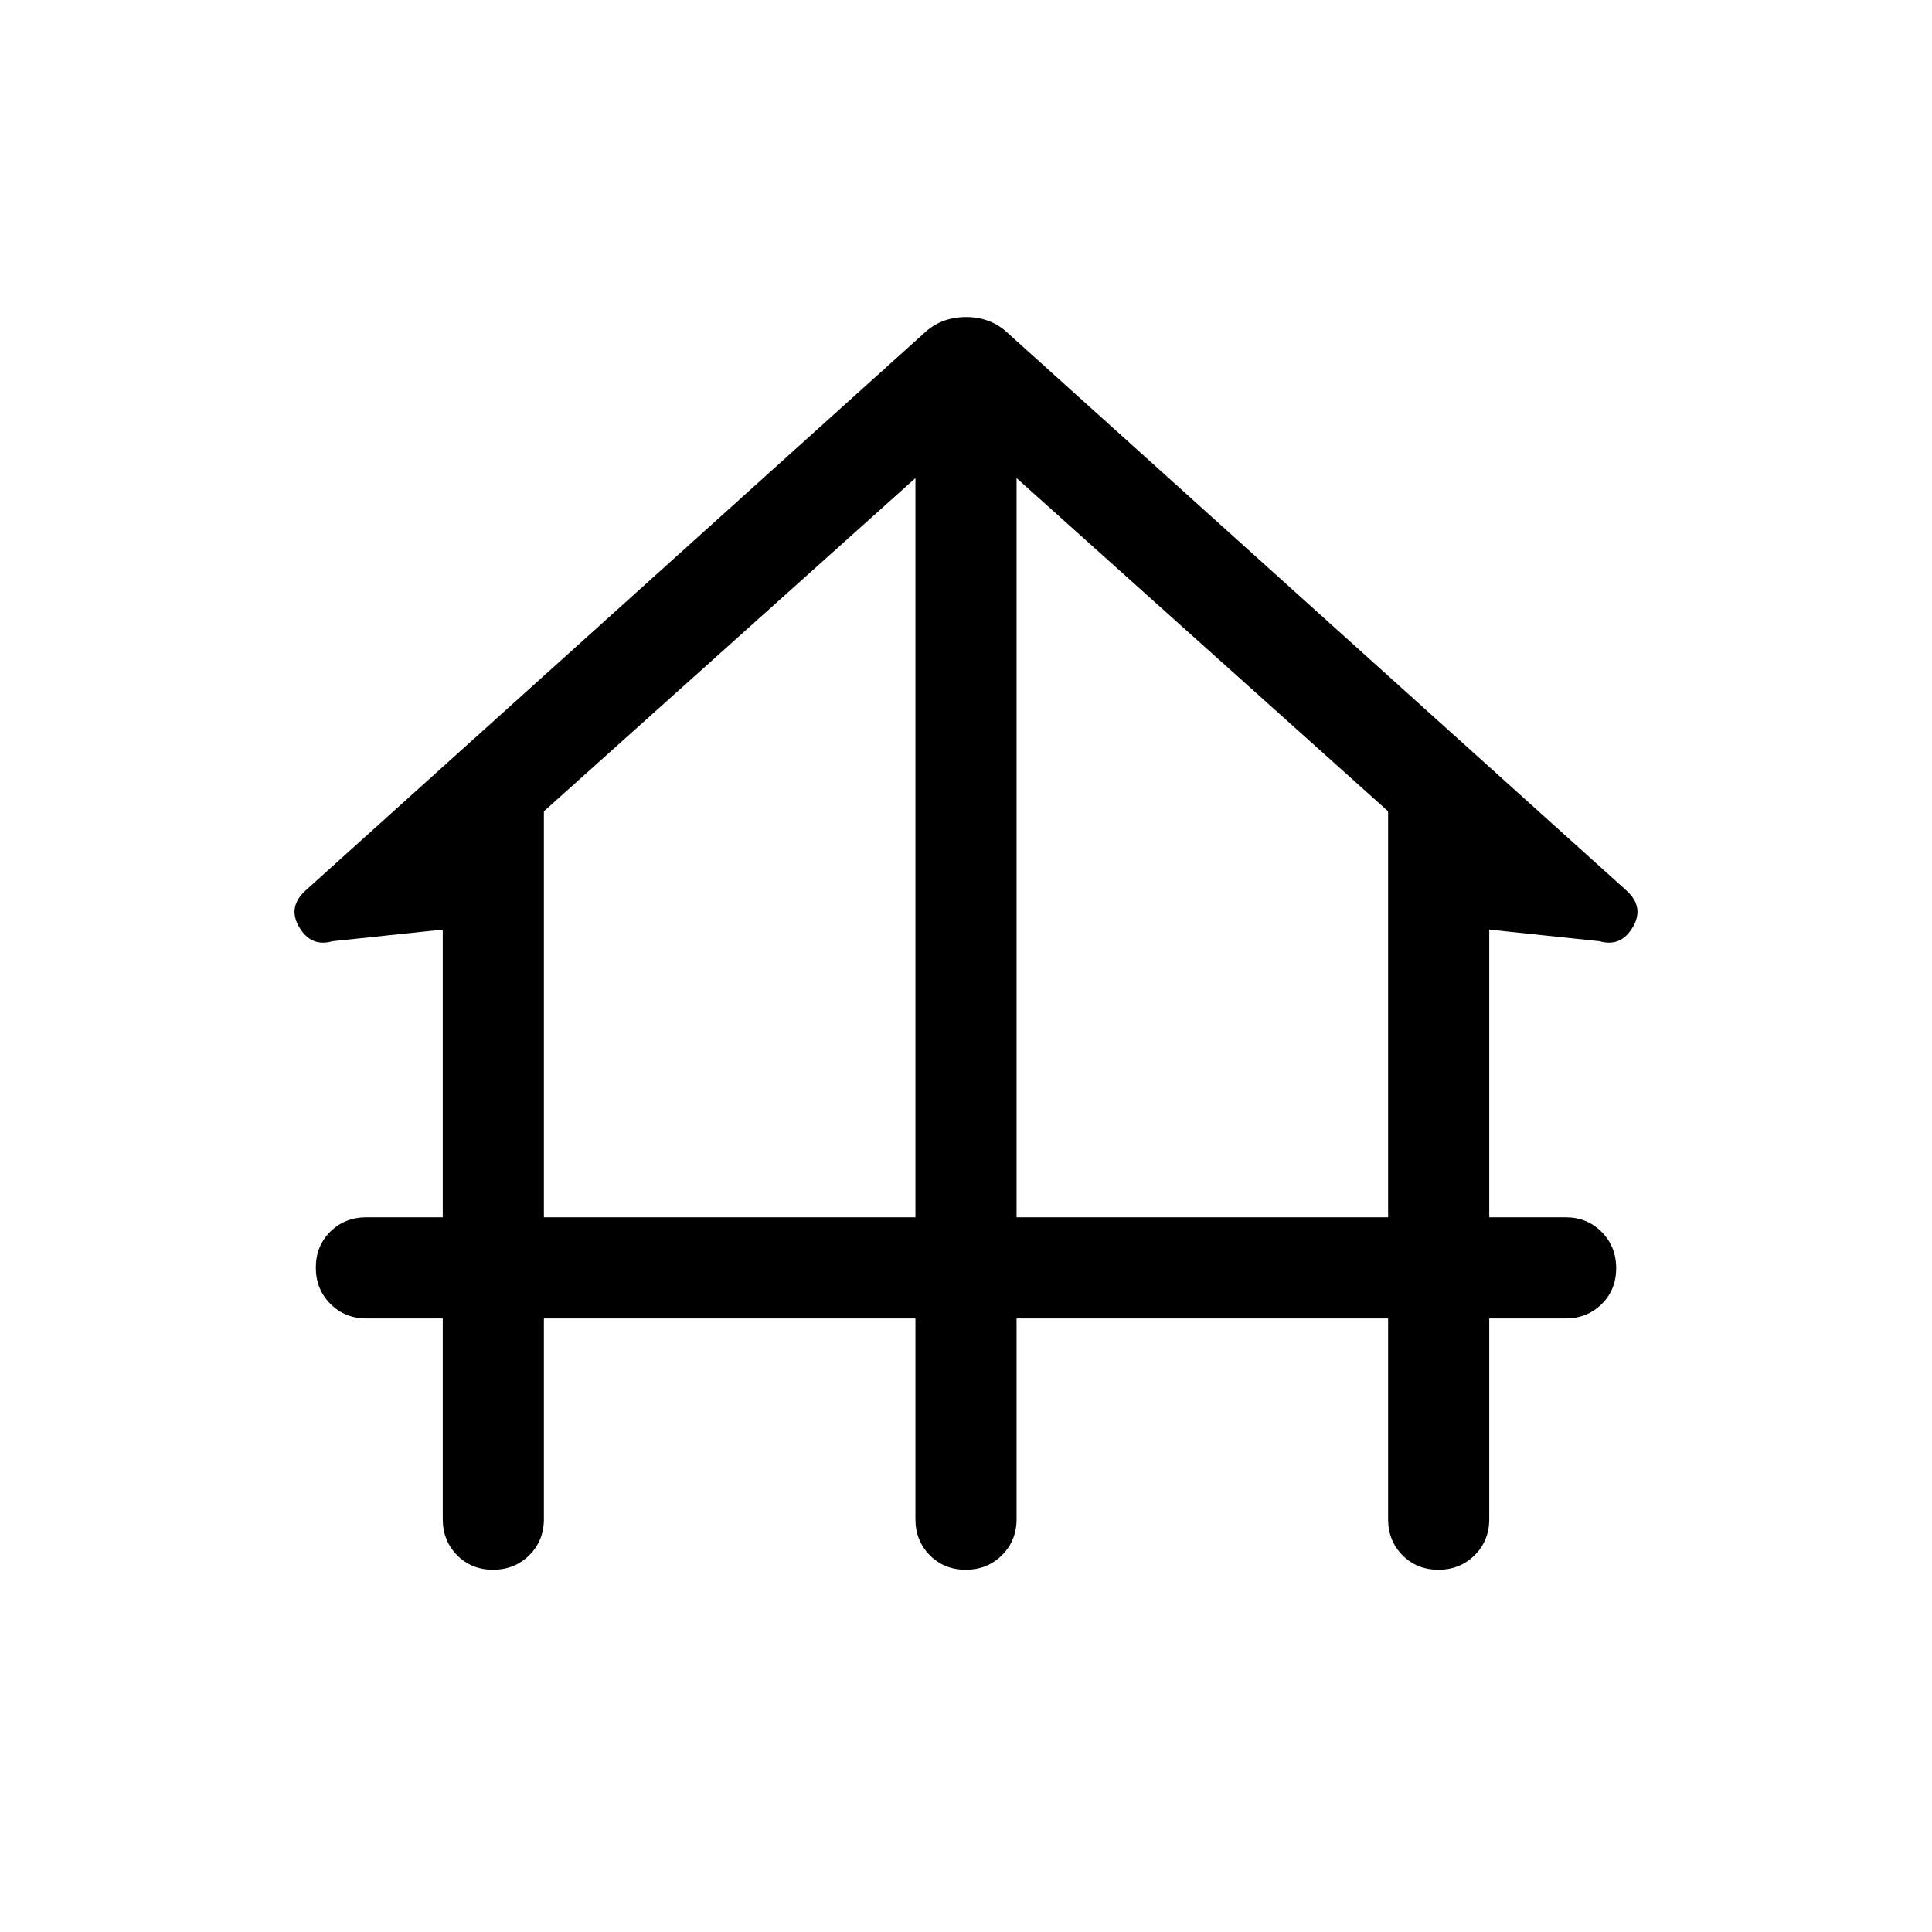 <svg xmlns="http://www.w3.org/2000/svg" height="40" viewBox="0 -960 960 960" width="40"><path d="M220.001-205.129v-99.744h-37.948q-10.679 0-17.903-7.263-7.224-7.263-7.224-18 0-10.736 7.224-17.864t17.903-7.128h37.948v-142.95l-54.742 5.769q-10.726 3.078-16.645-7.076-5.919-10.154 3.594-18.462l306.88-276.523q8.484-8.09 20.944-8.09 12.46 0 20.891 8.103l306.869 276.51q9.513 8.308 3.594 18.462-5.919 10.154-16.645 7.076l-54.742-5.769v142.95h37.948q10.679 0 17.903 7.263 7.224 7.263 7.224 17.999 0 10.737-7.224 17.865-7.224 7.128-17.903 7.128h-37.948v99.744q0 10.679-7.263 17.903-7.263 7.225-18 7.225-10.736 0-17.864-7.225-7.128-7.224-7.128-17.903v-99.744H505.127v99.744q0 10.679-7.262 17.903-7.263 7.225-18 7.225-10.736 0-17.864-7.225-7.128-7.224-7.128-17.903v-99.744H270.256v99.744q0 10.679-7.263 17.903-7.263 7.225-17.999 7.225-10.737 0-17.865-7.225-7.128-7.224-7.128-17.903Zm50.255-149.999h184.617v-367.309L270.256-556.872v201.744Zm234.871 0h184.617v-201.744L505.127-722.437v367.309Z"/></svg>